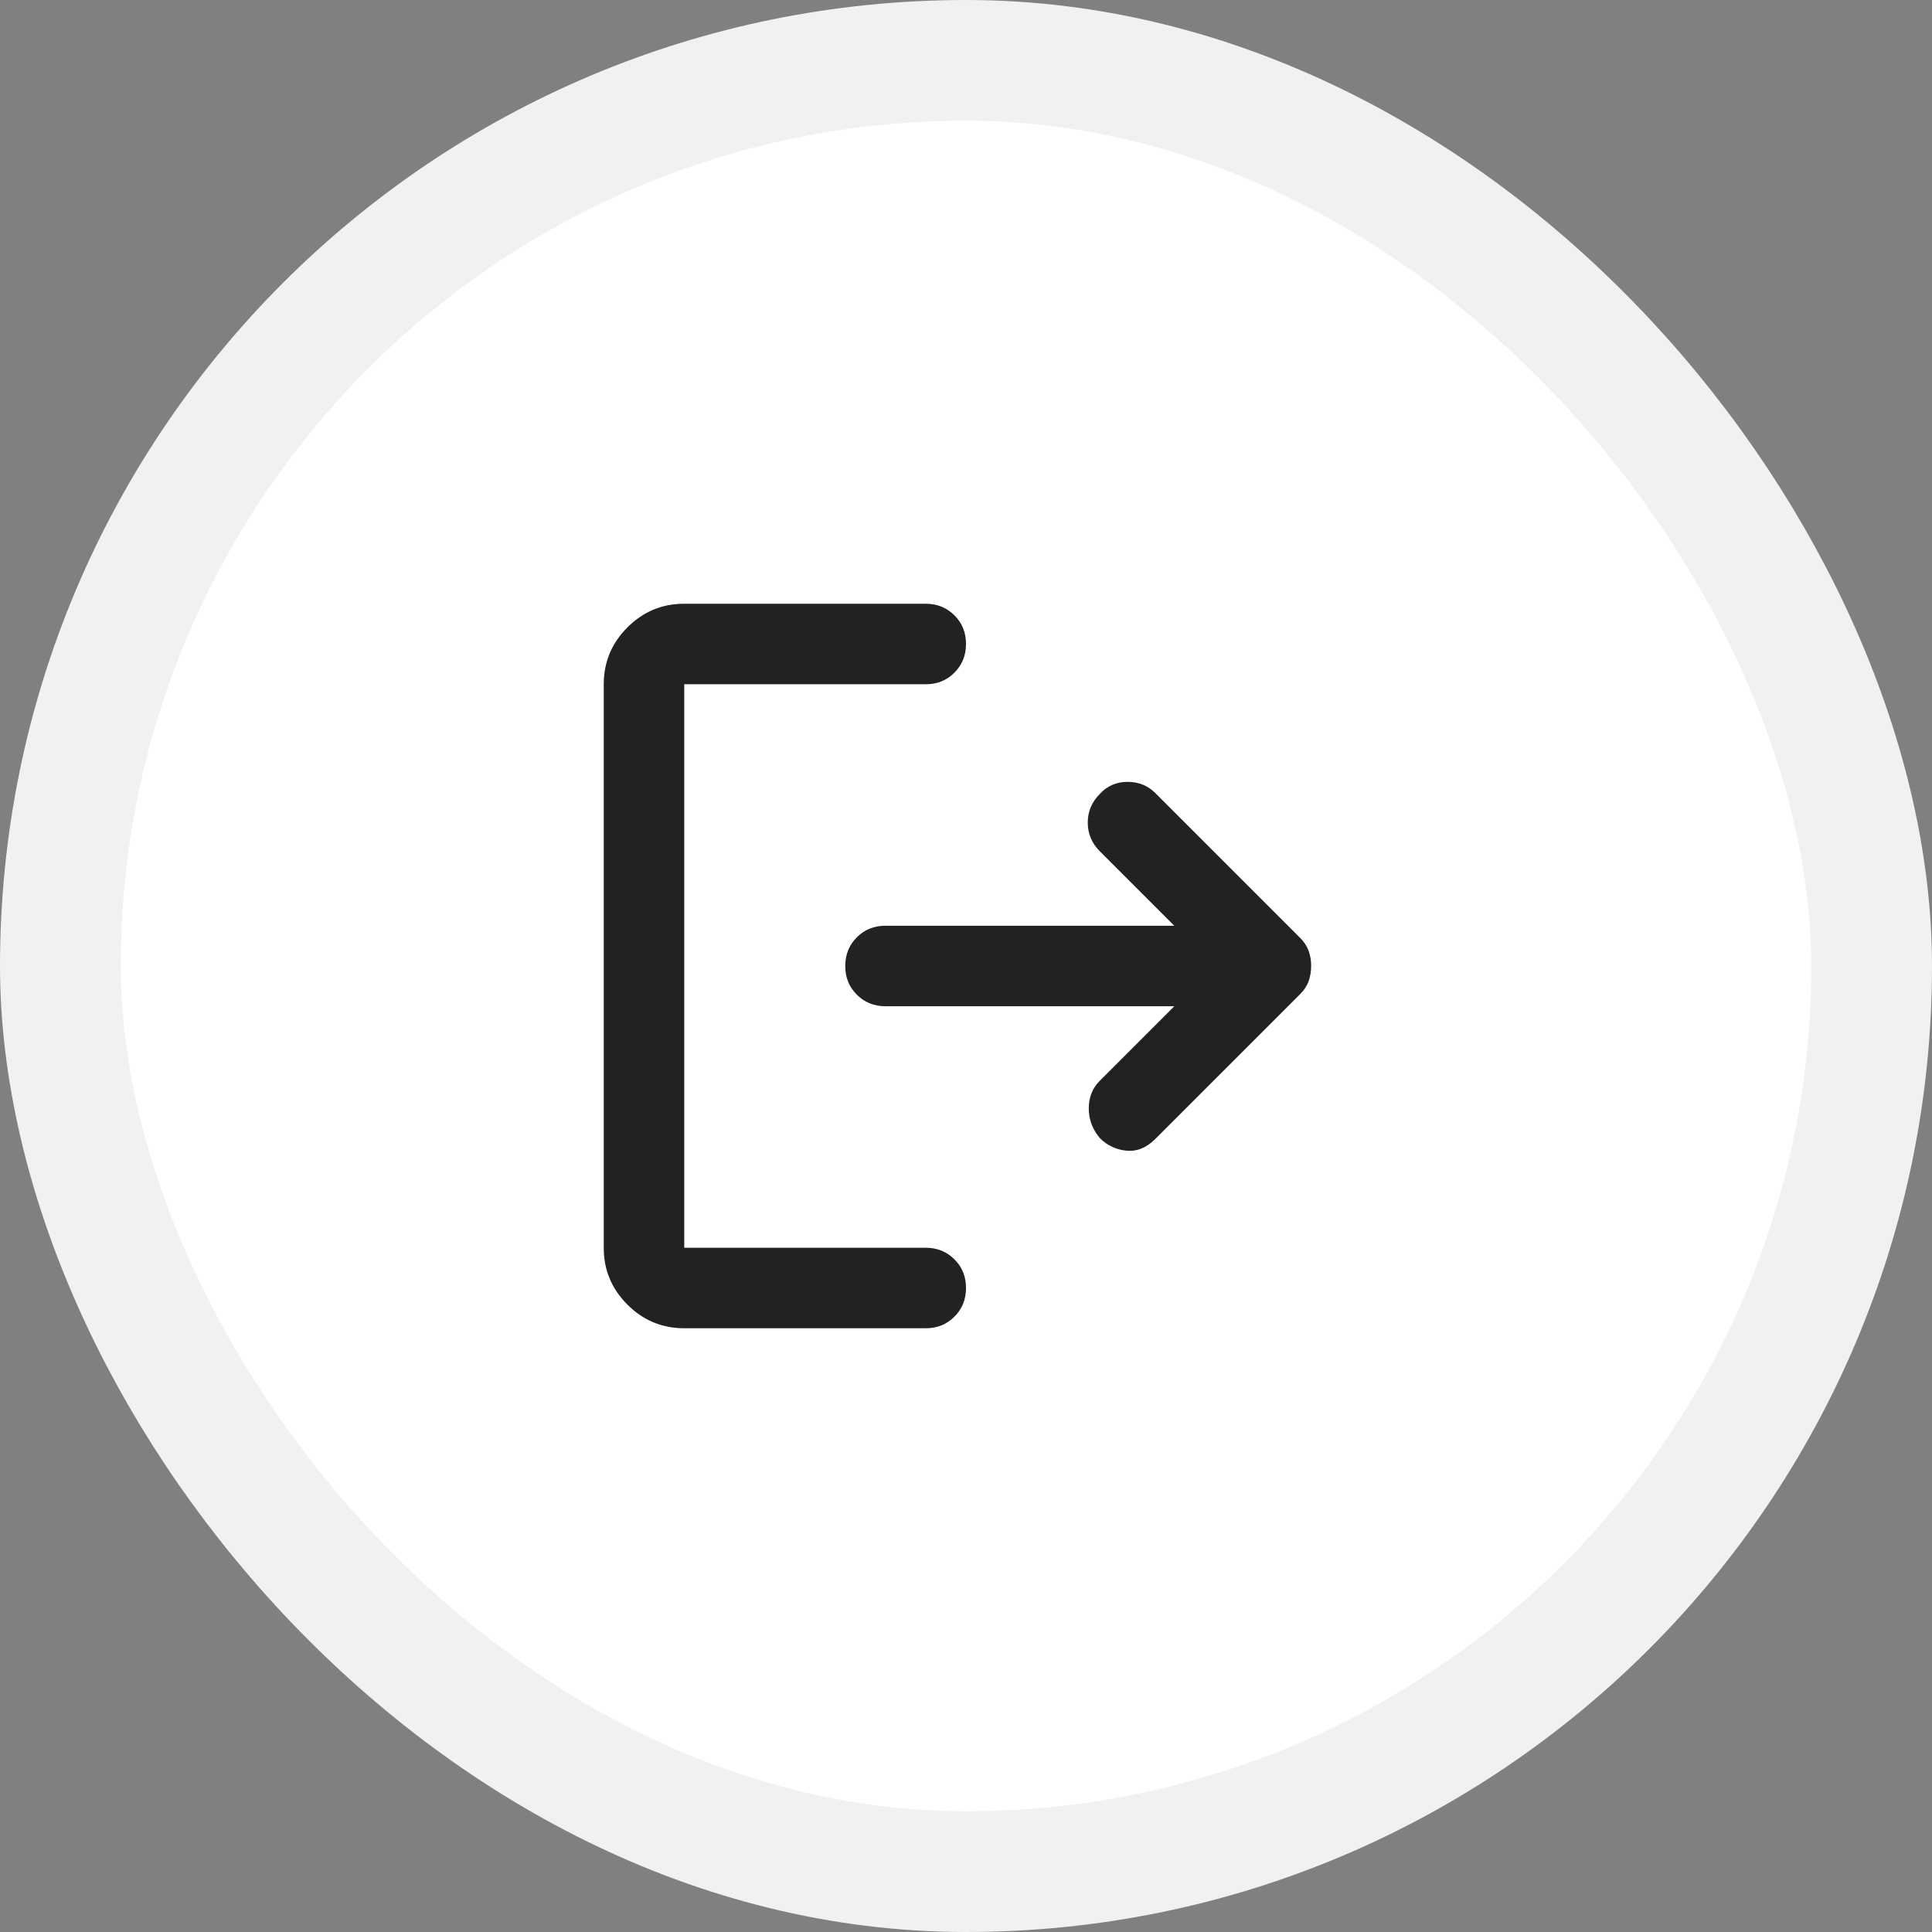 <svg width="48" height="48" viewBox="0 0 48 48" fill="none" xmlns="http://www.w3.org/2000/svg">
<rect x="0" y="0" width="48" height="48" fill="#808080" stroke="none"/>
<rect x="1.5" y="1.5" width="45" height="45" rx="22.5" fill="white"/>
<rect x="1.5" y="1.5" width="45" height="45" rx="22.5" stroke="#F1F1F1" stroke-width="3"/>
<path d="M27.325 28.275C27.142 28.058 27.05 27.813 27.05 27.538C27.05 27.263 27.142 27.034 27.325 26.85L29.175 25H22C21.717 25 21.479 24.904 21.287 24.712C21.095 24.52 20.999 24.283 21 24C21 23.717 21.096 23.479 21.288 23.287C21.48 23.095 21.717 22.999 22 23H29.175L27.325 21.15C27.125 20.95 27.025 20.712 27.025 20.437C27.025 20.162 27.125 19.924 27.325 19.725C27.508 19.525 27.738 19.425 28.013 19.425C28.288 19.425 28.517 19.517 28.7 19.7L32.3 23.3C32.4 23.4 32.471 23.508 32.513 23.625C32.555 23.742 32.576 23.867 32.575 24C32.575 24.133 32.554 24.258 32.513 24.375C32.472 24.492 32.401 24.6 32.3 24.7L28.7 28.3C28.483 28.517 28.246 28.613 27.987 28.588C27.728 28.563 27.508 28.459 27.325 28.275ZM17 33C16.45 33 15.979 32.804 15.587 32.412C15.195 32.02 14.999 31.549 15 31V17C15 16.45 15.196 15.979 15.588 15.587C15.98 15.195 16.451 14.999 17 15H23C23.283 15 23.521 15.096 23.713 15.288C23.905 15.48 24.001 15.717 24 16C24 16.283 23.904 16.521 23.712 16.713C23.52 16.905 23.283 17.001 23 17H17V31H23C23.283 31 23.521 31.096 23.713 31.288C23.905 31.48 24.001 31.717 24 32C24 32.283 23.904 32.521 23.712 32.713C23.52 32.905 23.283 33.001 23 33H17Z" fill="#232221"/>
</svg>

